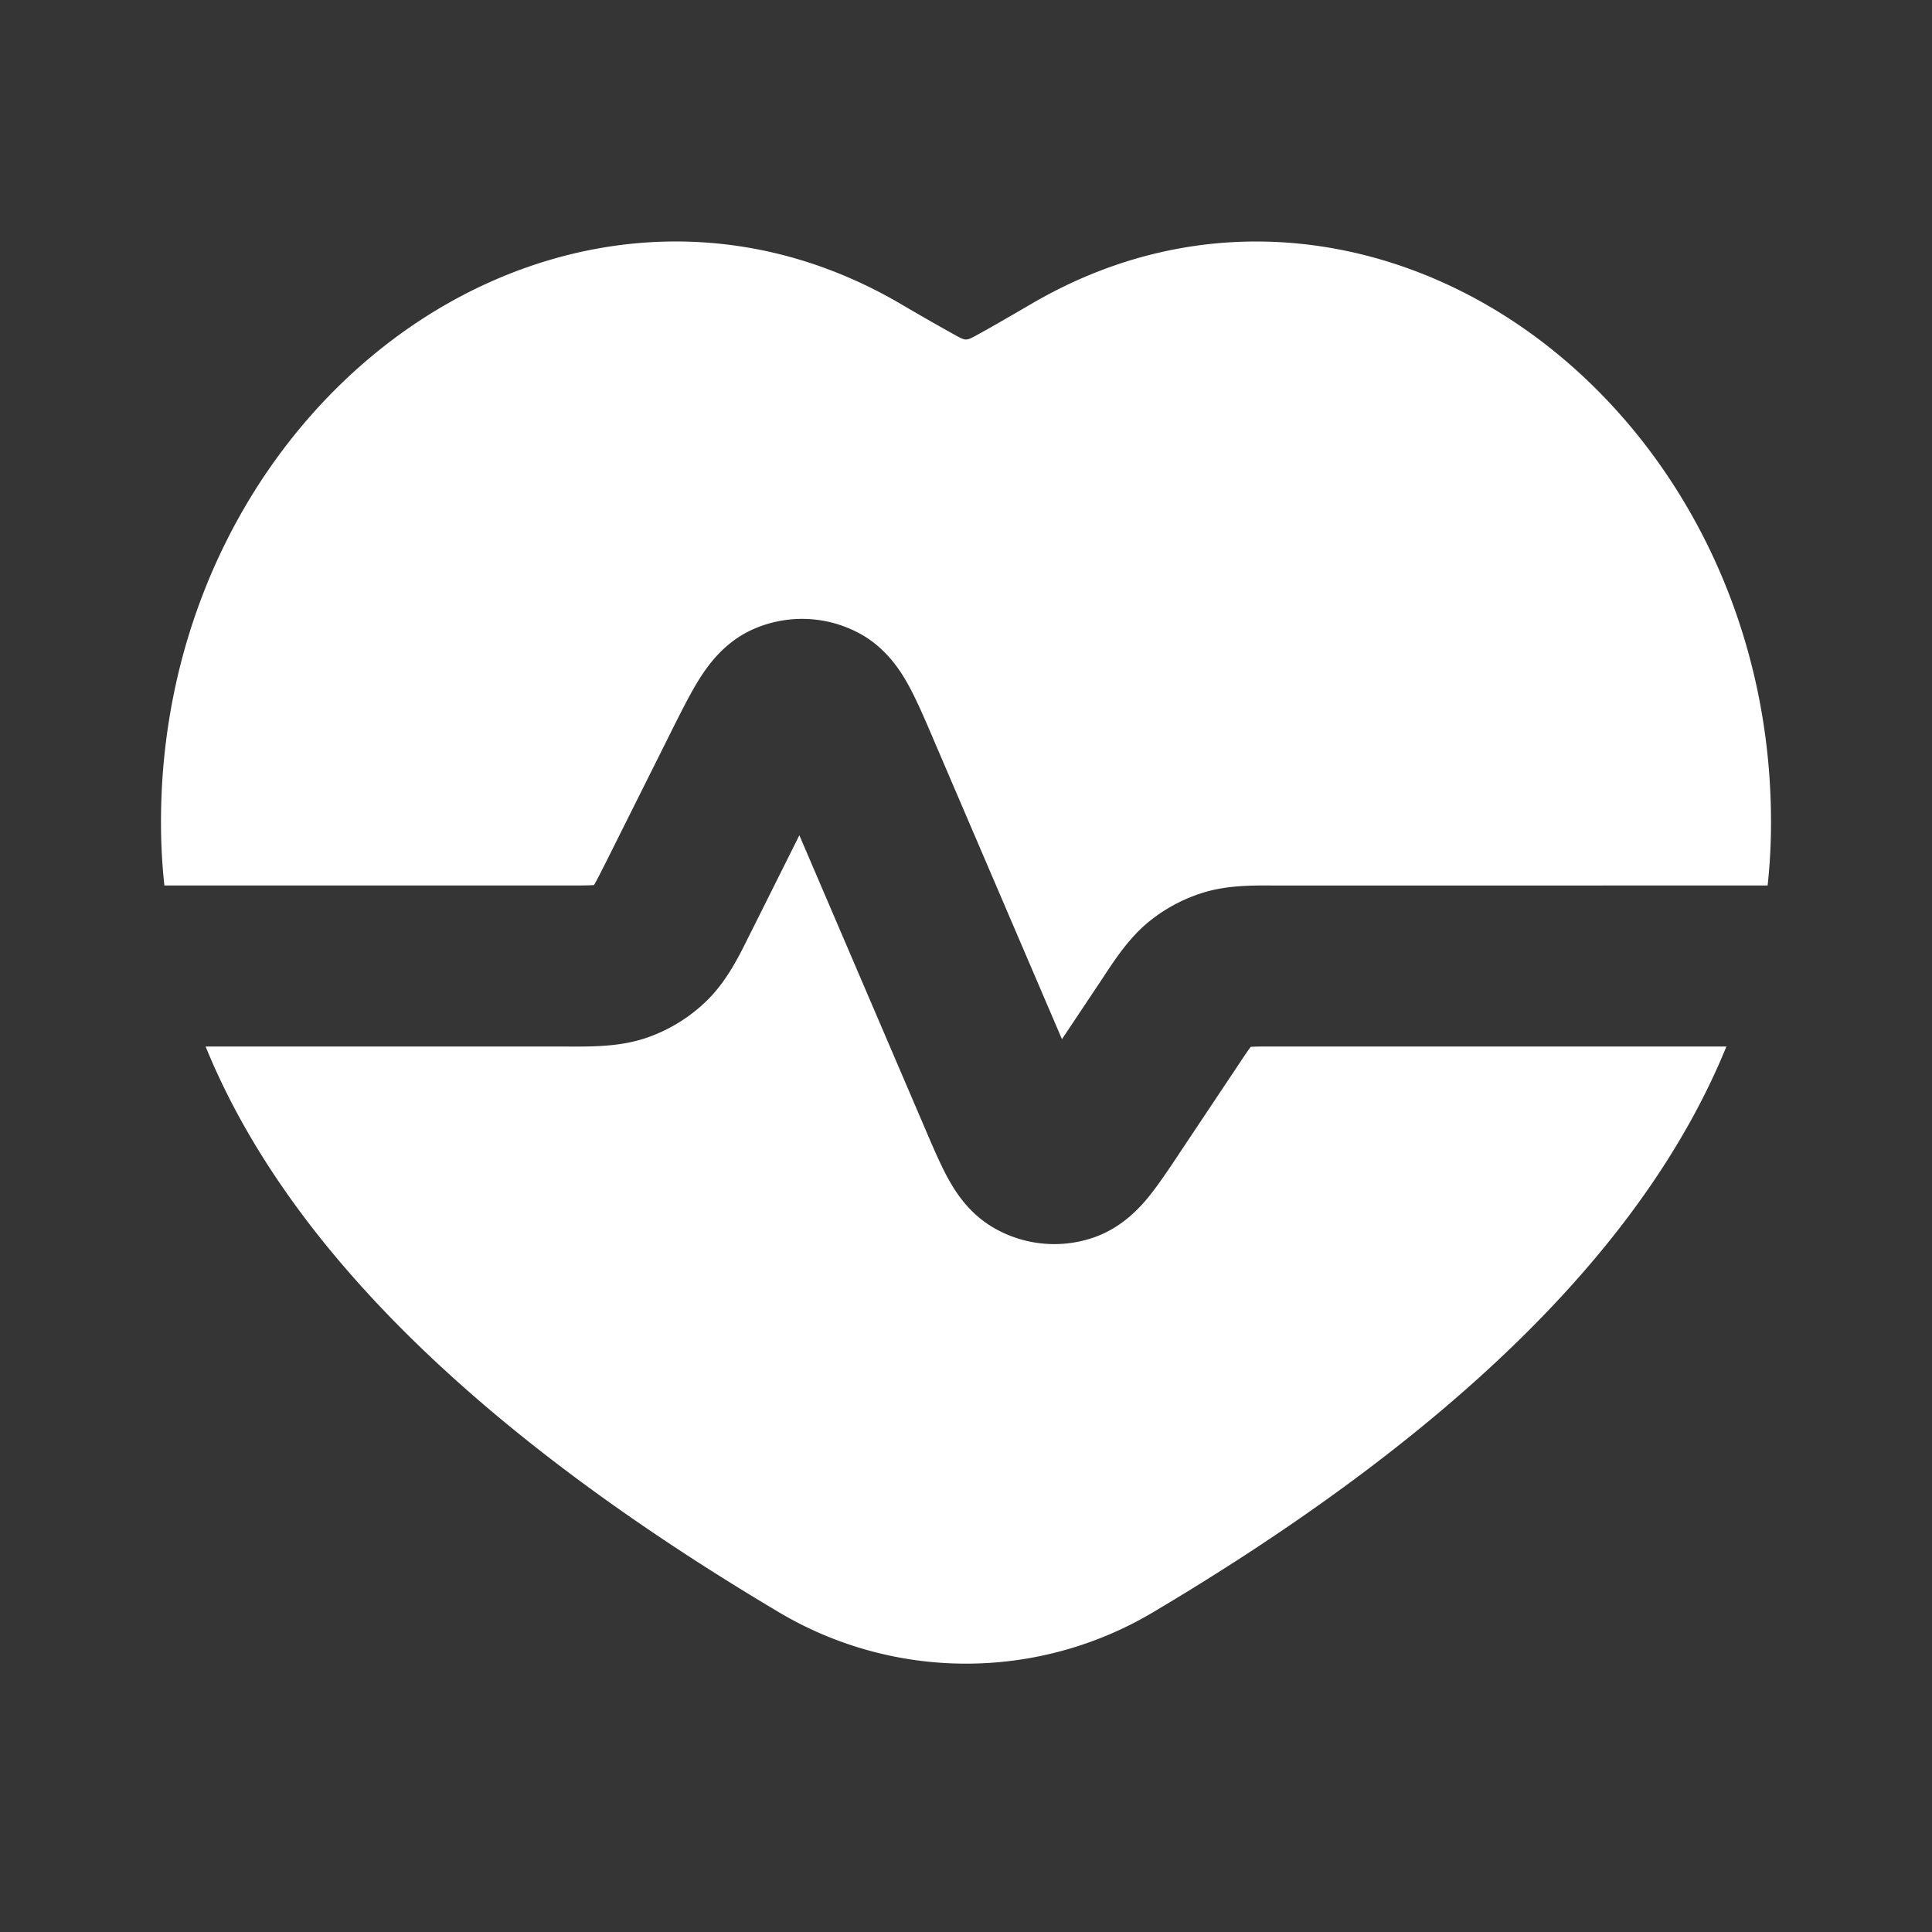 <svg xmlns="http://www.w3.org/2000/svg" width="24" height="24" fill="none"><rect width="100%" height="100%" fill="#333333" stroke="none"/><path fill="#fff" fill-opacity=".01" d="M24 0v24H0V0z"/><path fill="#FFFFFF" fill-rule="evenodd" d="M11.176 3.768c-2.164-1.26-4.542-.873-6.305.456-1.75 1.32-2.927 3.576-2.869 6.17.005.203.018.405.04.606h4.97c.19 0 .29 0 .36-.005h.007l.003-.006c.036-.061.08-.15.166-.32l.786-1.573.016-.033c.11-.217.219-.437.325-.608.1-.161.303-.467.671-.634a1.5 1.5 0 0 1 1.317.04c.359.188.543.504.633.67.096.178.193.404.289.627l.014.034 1.593 3.717.501-.751.036-.055c.134-.202.302-.455.536-.648.204-.167.438-.292.69-.369.29-.088.594-.087.836-.086H21.958c.022-.2.035-.403.04-.606.058-2.594-1.12-4.85-2.87-6.17-1.762-1.329-4.14-1.715-6.304-.456-.326.19-.551.32-.714.408-.102.055-.118.055-.22 0a31.407 31.407 0 0 1-.714-.408M21.446 13h-5.59c-.167 0-.252 0-.313.004h-.005l-.004.004c-.037.05-.084.12-.177.26l-.706 1.058-.018.028c-.117.175-.24.359-.355.502-.116.144-.335.39-.684.514a1.5 1.5 0 0 1-1.245-.115c-.321-.184-.49-.466-.579-.629-.088-.162-.175-.365-.258-.558l-.013-.031-1.569-3.661-.593 1.187-.034.067c-.122.248-.276.559-.521.799a2 2 0 0 1-.748.462c-.324.112-.671.11-.947.11L7.011 13H2.554c1.043 2.56 3.525 4.892 7.127 7.031a4.549 4.549 0 0 0 4.638 0c3.602-2.139 6.084-4.47 7.127-7.031" clip-rule="evenodd"/></svg>